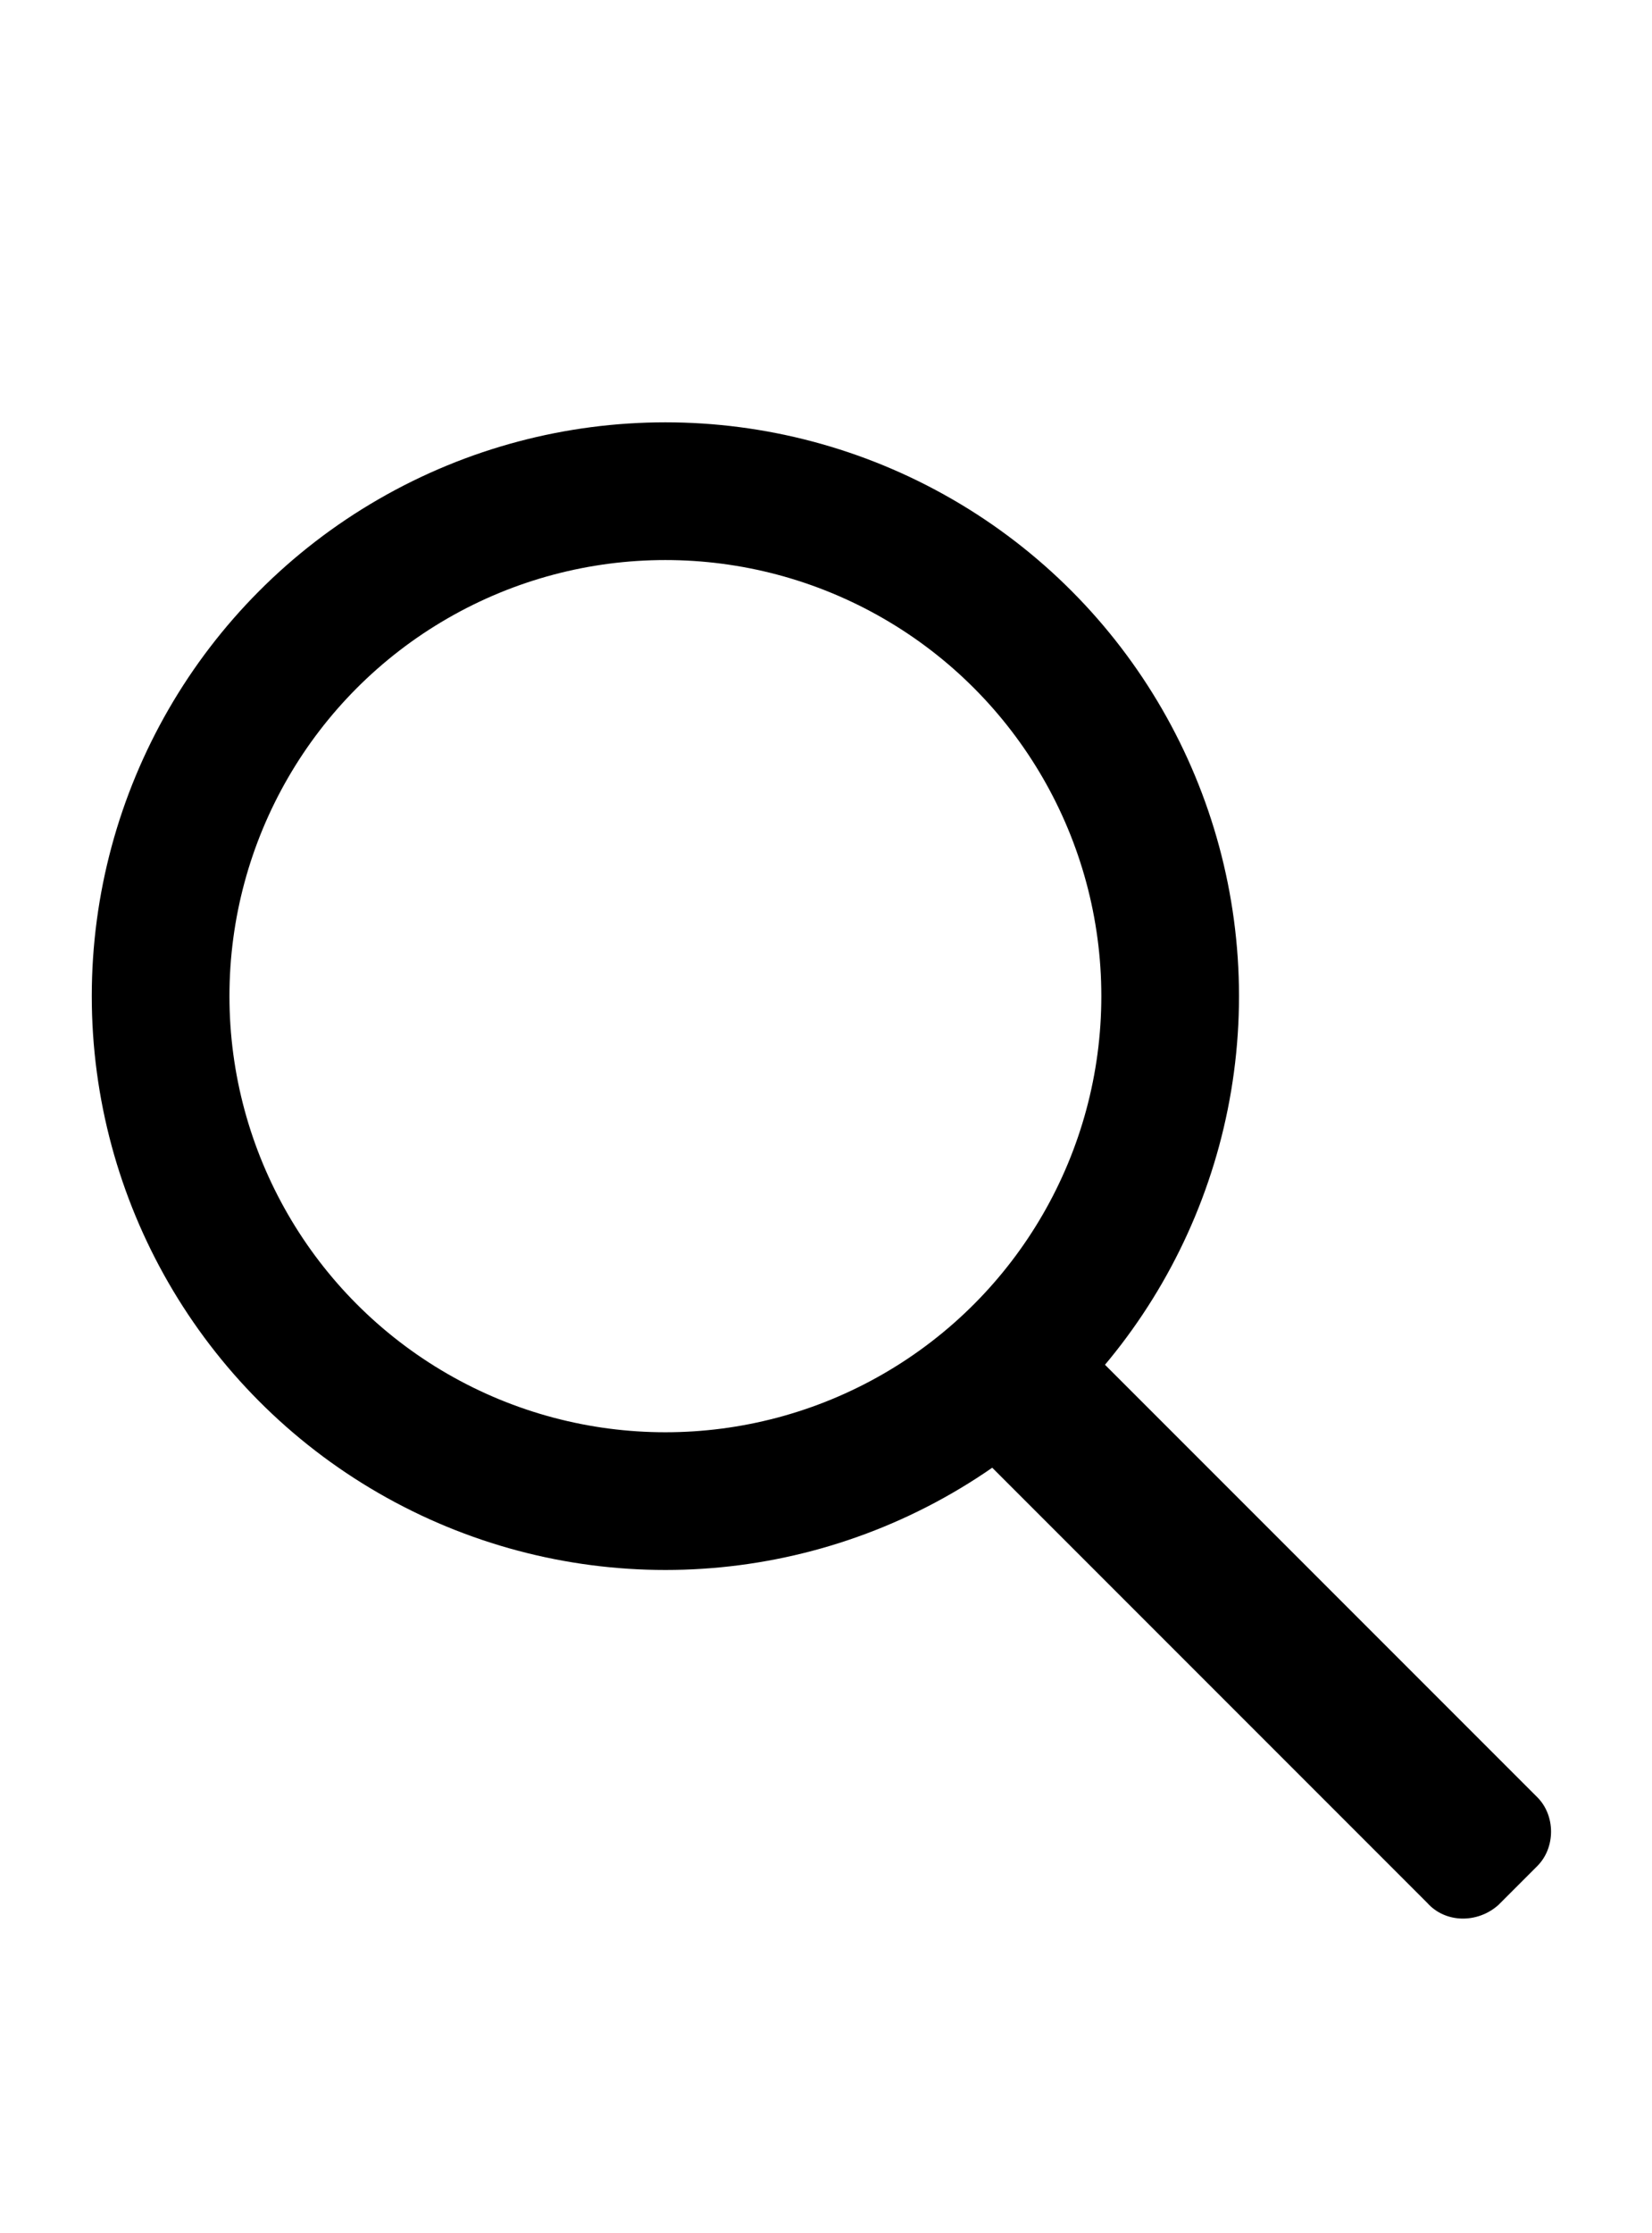 <?xml version="1.0" encoding="utf-8"?>
<!-- Generator: Adobe Illustrator 21.0.0, SVG Export Plug-In . SVG Version: 6.00 Build 0)  -->
<svg version="1.1" id="Layer_1" xmlns="http://www.w3.org/2000/svg" xmlns:xlink="http://www.w3.org/1999/xlink" x="0px" y="0px"
	 viewBox="0 0 72 97.3" style="enable-background:new 0 0 72 97.3;" xml:space="preserve">
<style type="text/css">
	.st0{fill:none;stroke:#000000;stroke-width:6;stroke-miterlimit:10;}
</style>
<circle class="st0" cx="29" cy="43.4" r="22"/>
<path d="M62.2,82.9L41.2,61.9c-0.8-0.8-0.8-2.2,0-3l1.7-1.7c0.8-0.8,2.2-0.8,3,0l21.1,21.1c0.8,0.8,0.8,2.2,0,3l-1.7,1.7
	C64.4,83.8,63,83.8,62.2,82.9z"/>
</svg>
